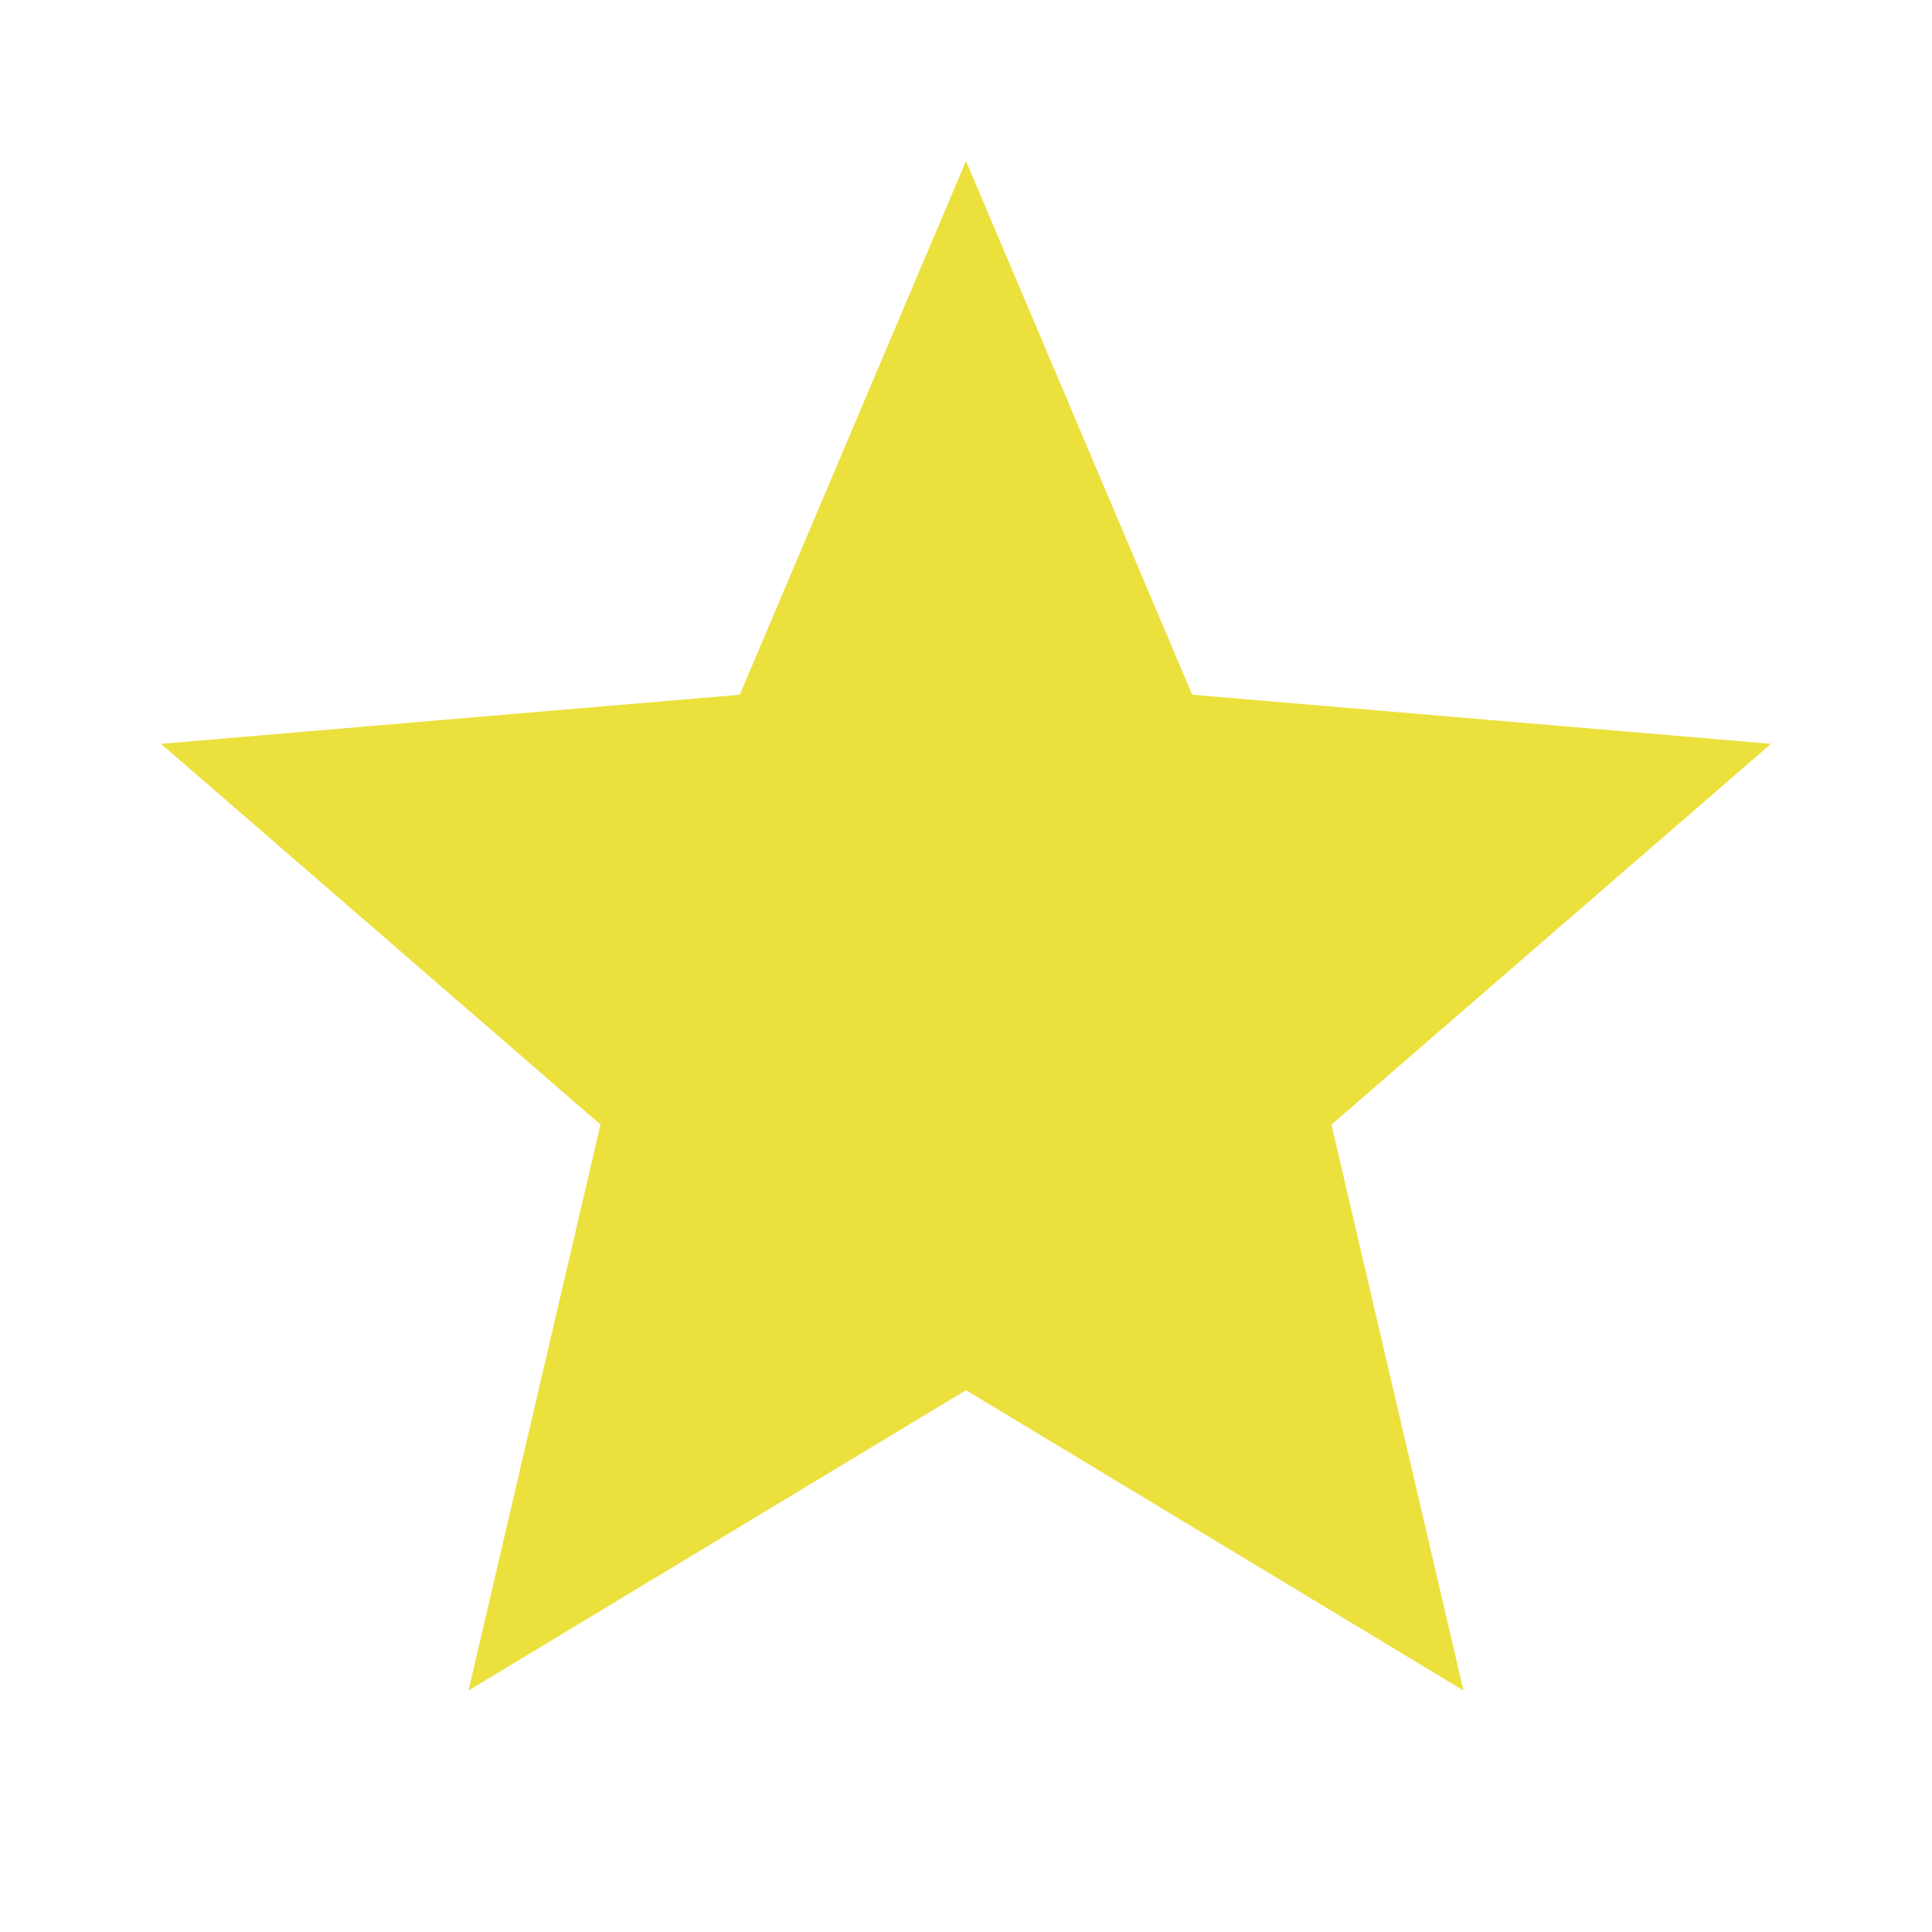 <svg width="32" height="32" fill="none" xmlns="http://www.w3.org/2000/svg"><g clip-path="url(#clip0_449_9189)"><path d="M16 23.026L24.24 28l-2.187-9.373 7.28-6.307-9.586-.813L16 2.667l-3.747 8.84-9.587.813 7.28 6.306L7.76 28 16 23.026z" fill="#ECE03D"/></g><defs><clipPath id="clip0_449_9189"><path fill="#fff" d="M0 0h32v32H0z"/></clipPath></defs></svg>